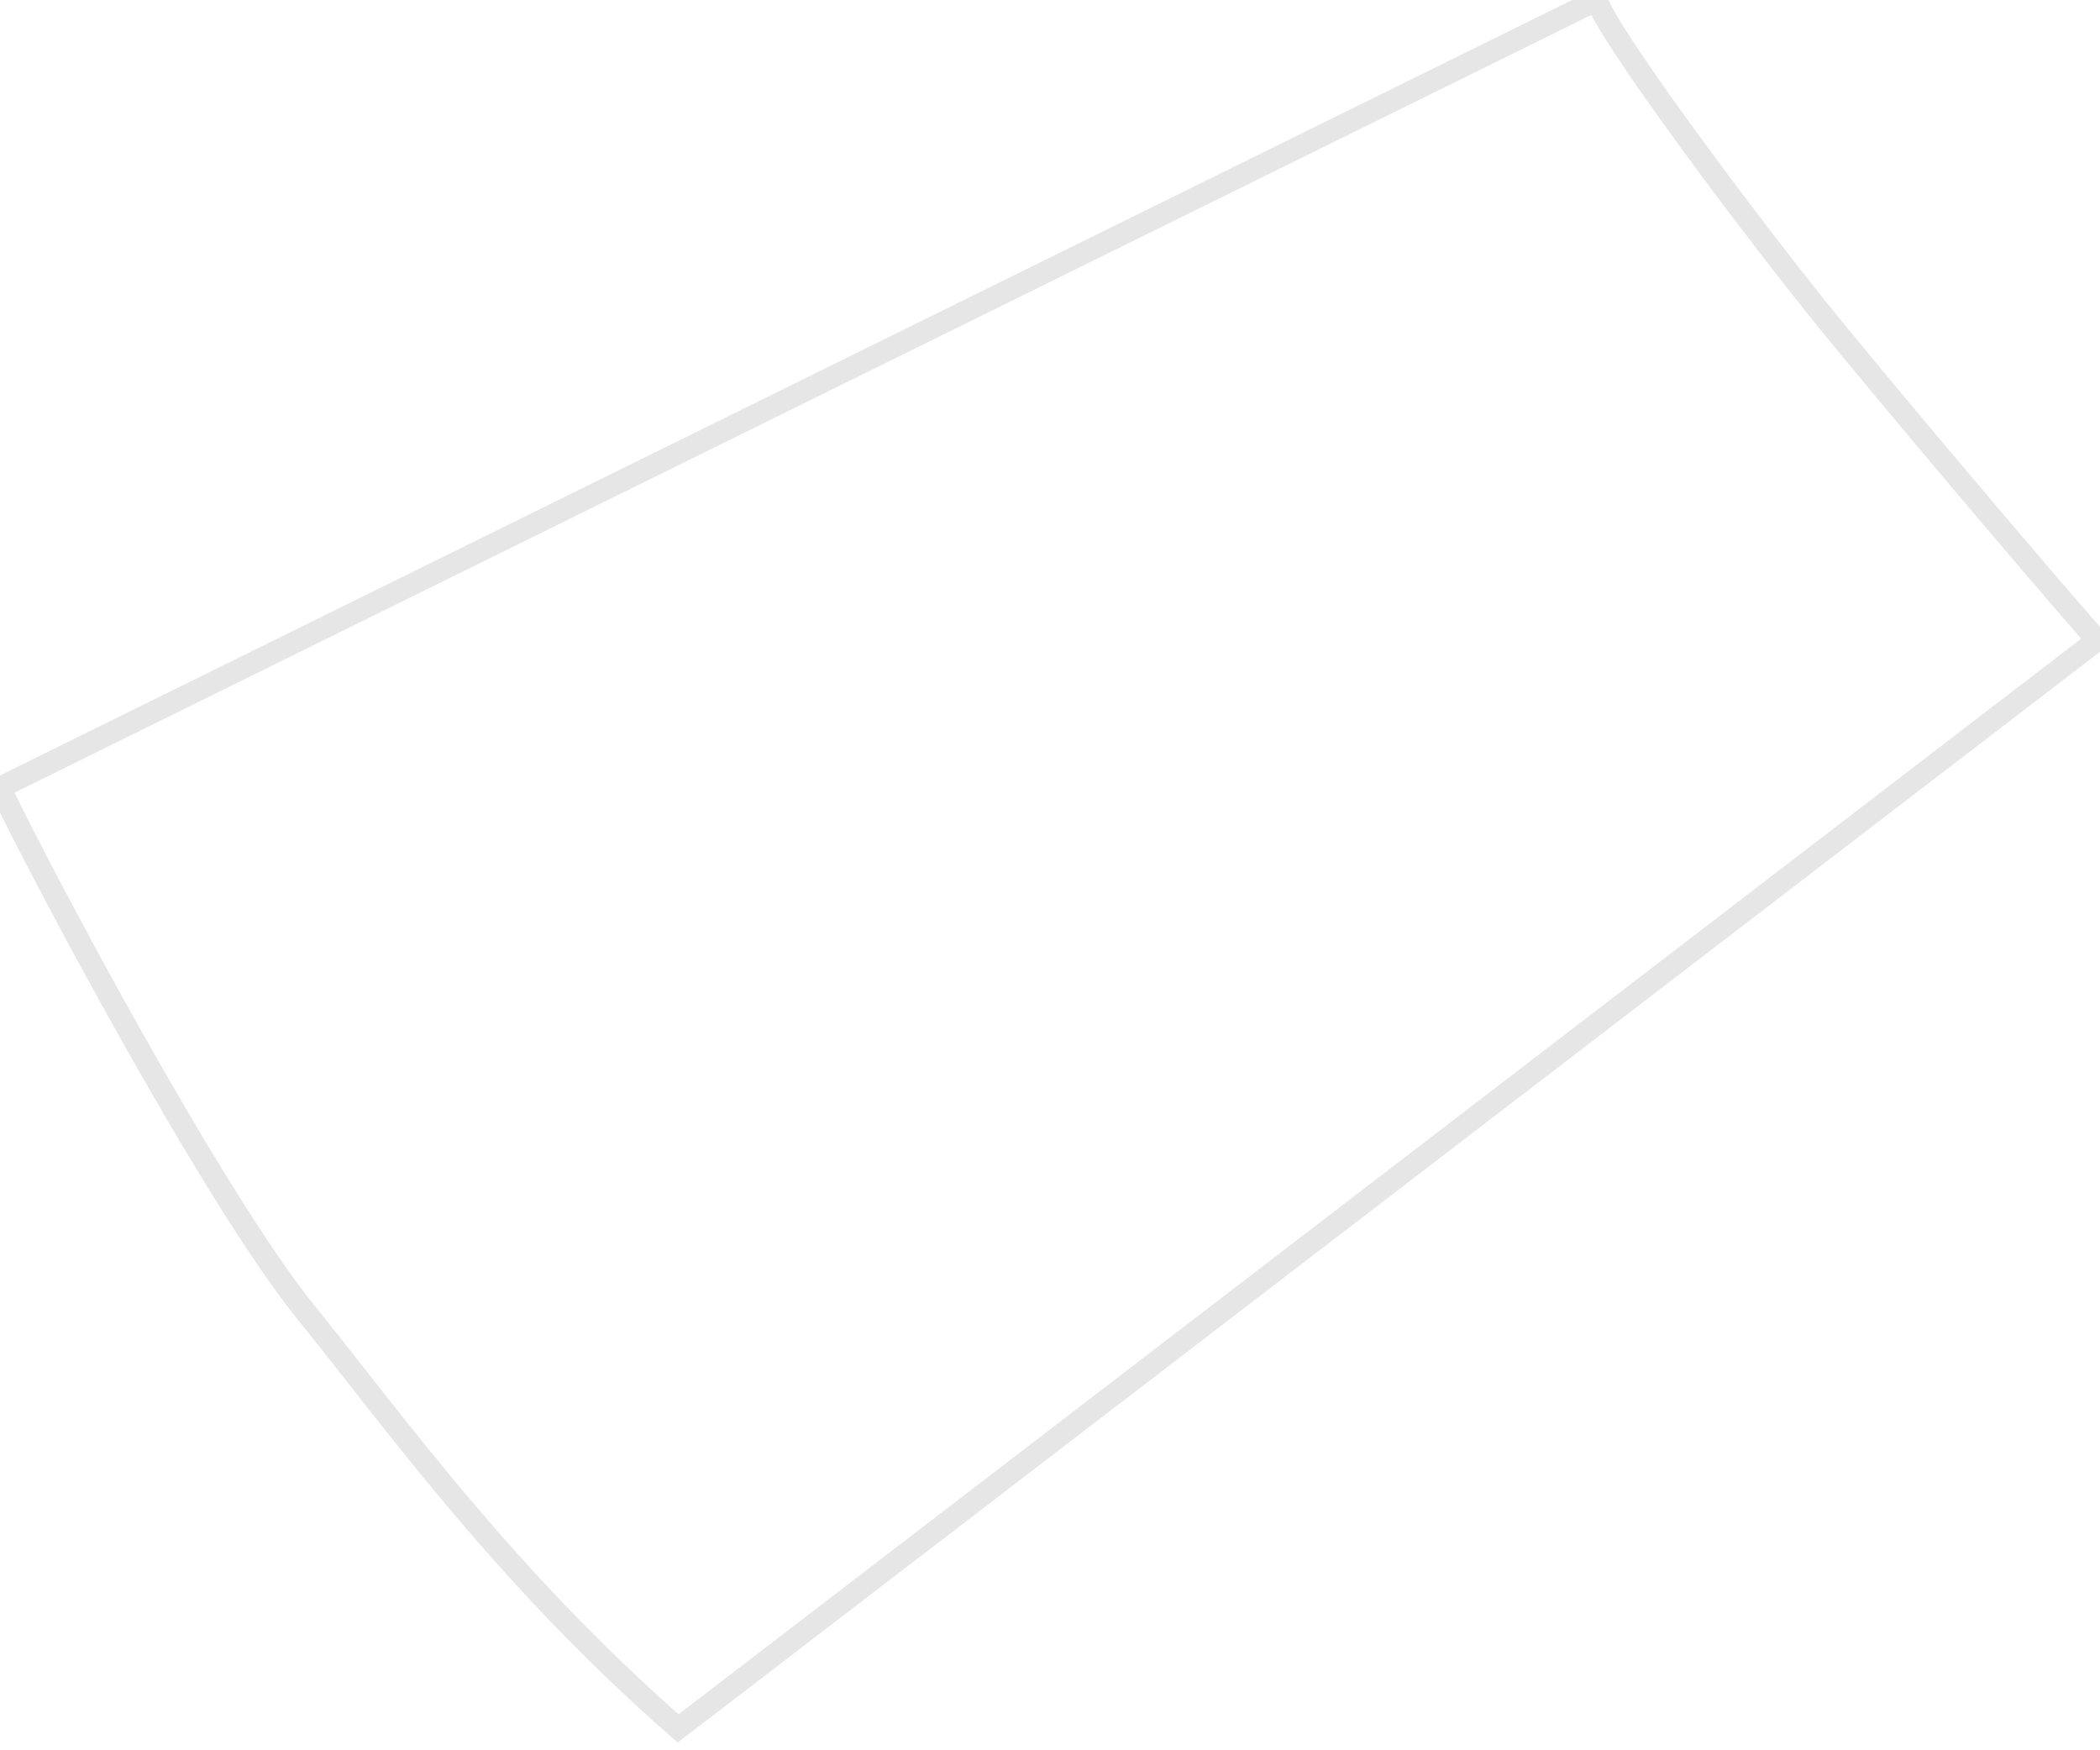 <svg width="48" height="40" viewBox="0 0 48 40" fill="none" xmlns="http://www.w3.org/2000/svg">
<path d="M-9.14545e-07 18C0.916 19.93 4.852 27.347 7 30C9 32.47 11.5 36 15.5 39.5L47.933 14.632C46.5 13 42.825 8.656 41.5 7C39.5 4.5 36.692 0.681 36.5 -1.17295e-06L-9.14545e-07 18Z" fill="white" fill-opacity="0" stroke="black" stroke-opacity="0.1" stroke-width="0.5"/>
</svg>
